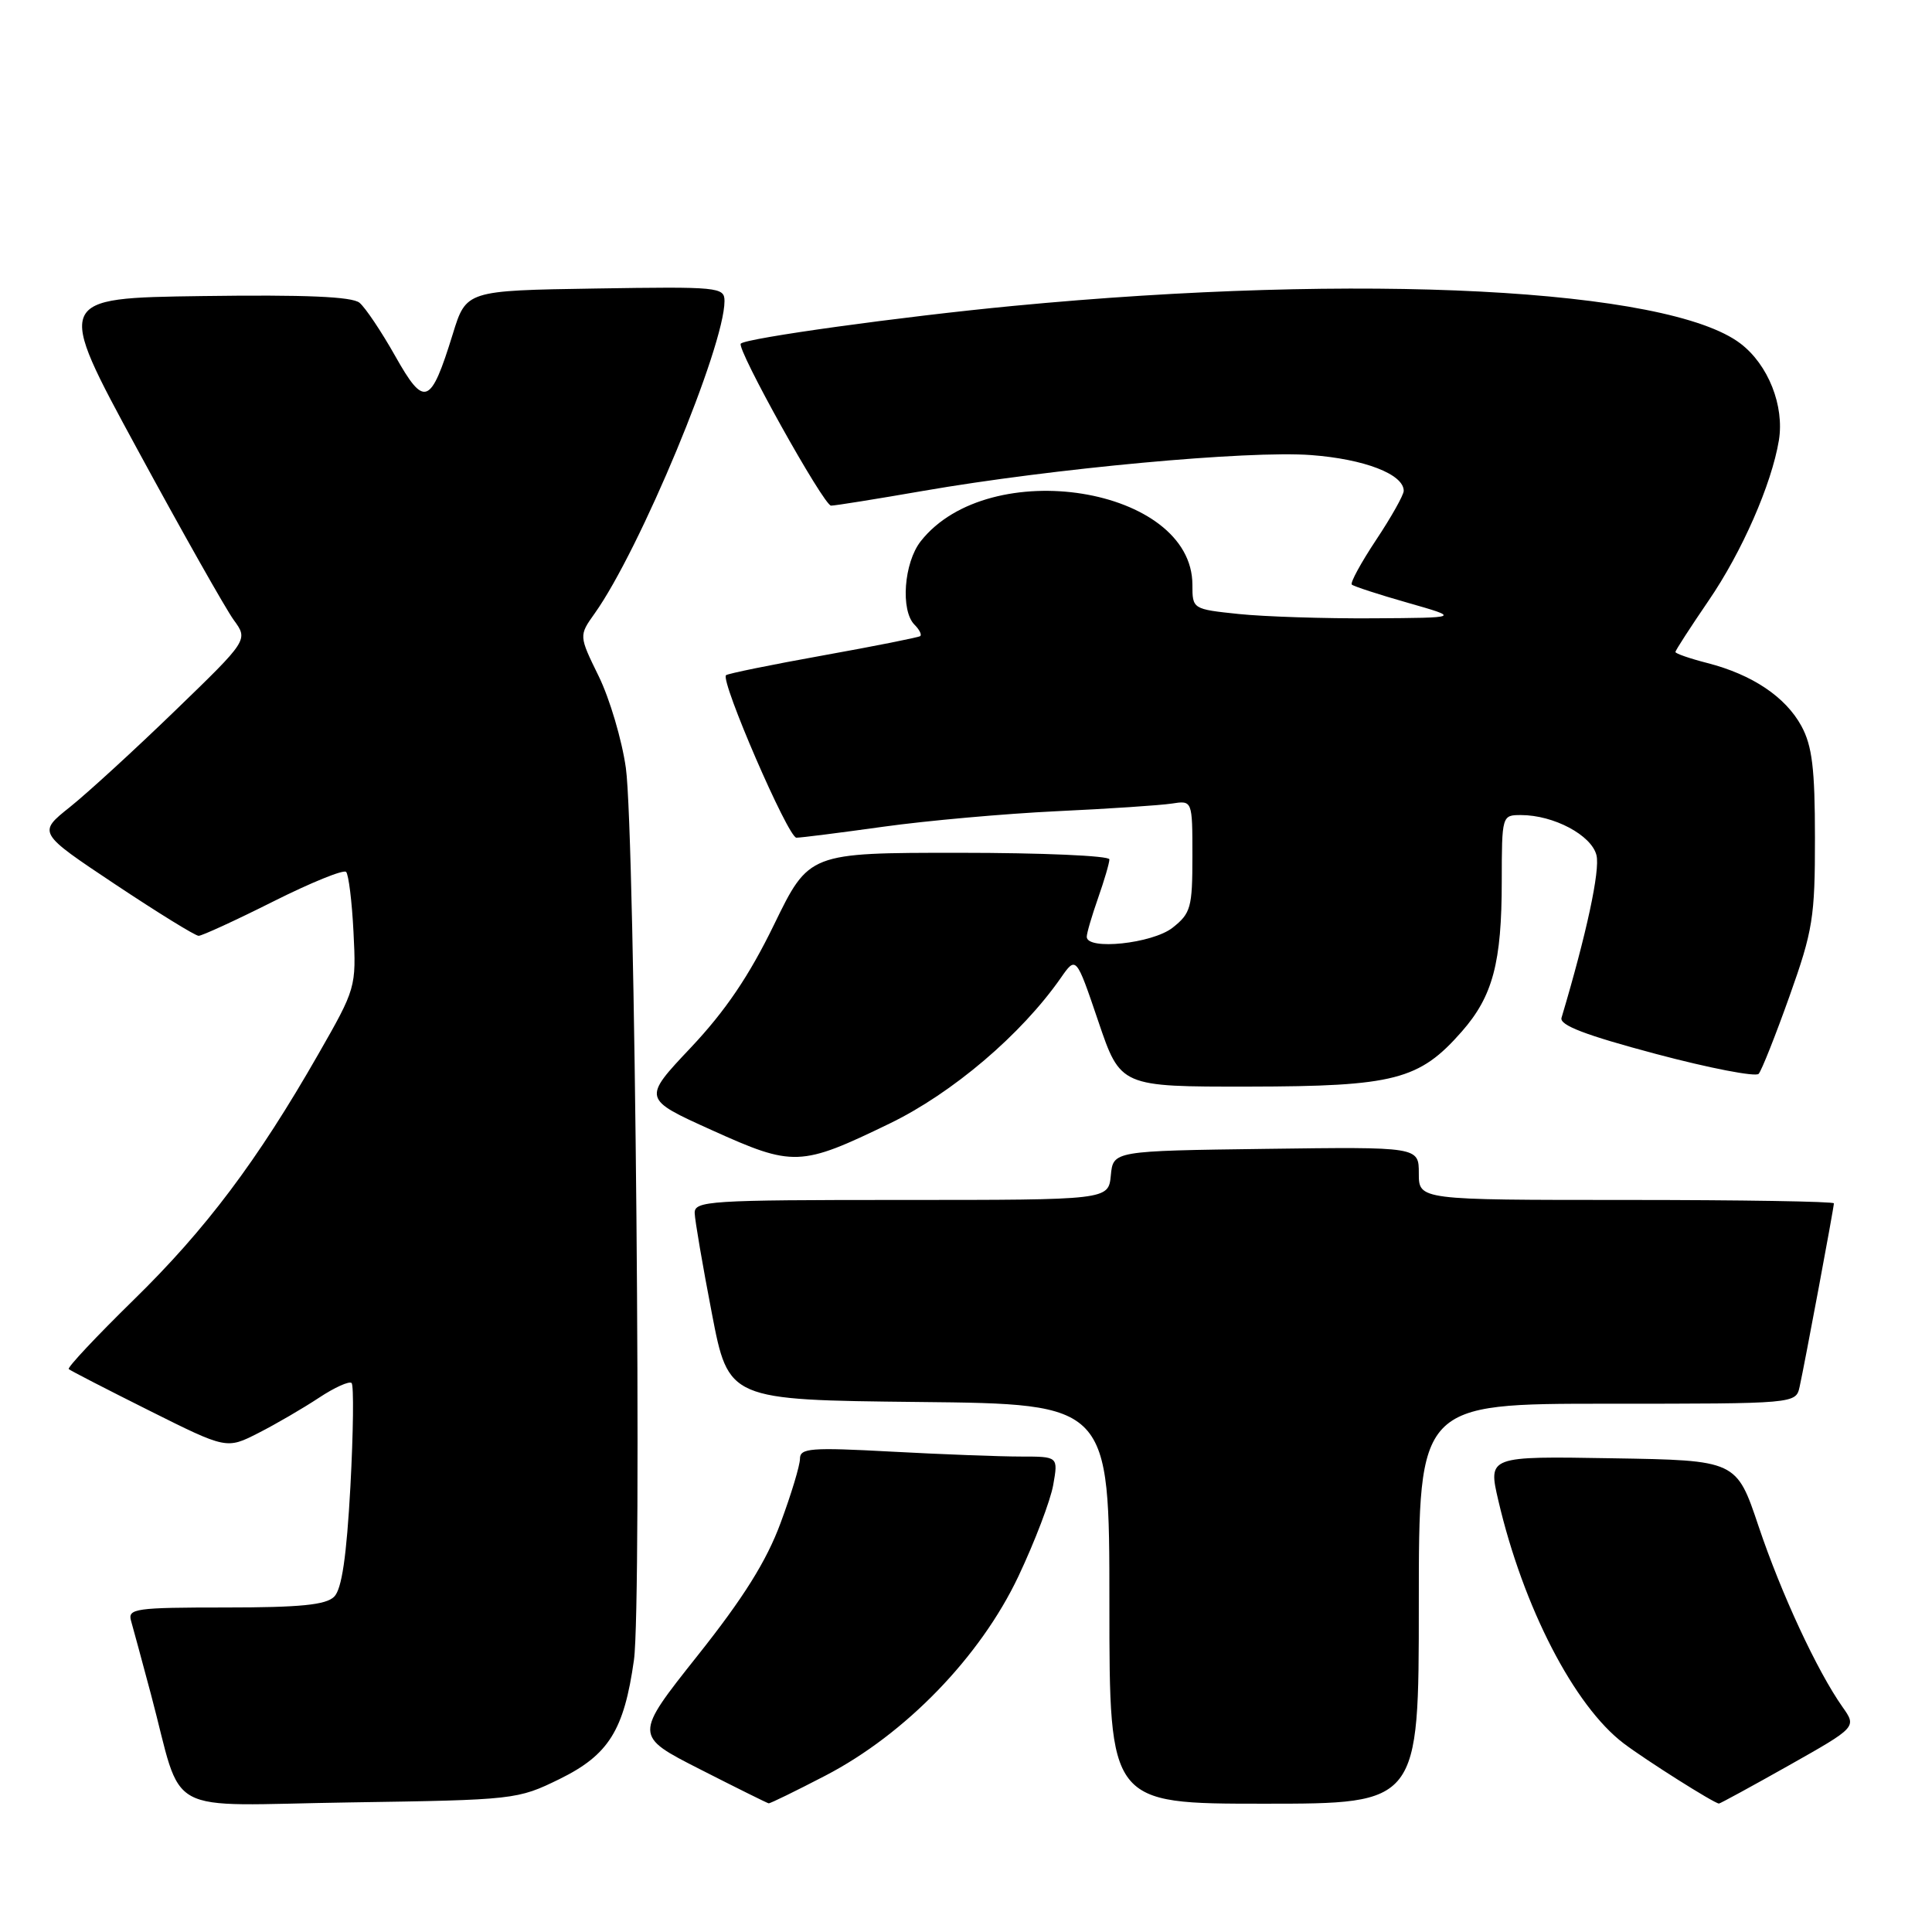 <?xml version="1.0" encoding="UTF-8" standalone="no"?>
<!DOCTYPE svg PUBLIC "-//W3C//DTD SVG 1.1//EN" "http://www.w3.org/Graphics/SVG/1.1/DTD/svg11.dtd" >
<svg xmlns="http://www.w3.org/2000/svg" xmlns:xlink="http://www.w3.org/1999/xlink" version="1.1" viewBox="0 0 256 256">
 <g >
 <path fill="currentColor"
d=" M 74.15 235.73 C 80.65 232.53 82.69 229.28 84.00 219.97 C 85.08 212.33 84.16 110.51 82.93 101.76 C 82.41 98.05 80.79 92.59 79.34 89.62 C 76.70 84.23 76.70 84.23 78.80 81.28 C 84.80 72.85 96.00 45.90 96.00 39.89 C 96.00 38.04 95.23 37.97 78.89 38.23 C 61.77 38.50 61.77 38.50 59.99 44.28 C 57.06 53.74 56.24 54.05 52.37 47.18 C 50.54 43.93 48.41 40.76 47.64 40.12 C 46.66 39.30 40.45 39.04 26.78 39.23 C 7.32 39.50 7.32 39.50 18.18 59.50 C 24.15 70.50 29.91 80.69 30.97 82.15 C 32.90 84.79 32.90 84.79 23.20 94.17 C 17.87 99.33 11.59 105.08 9.25 106.95 C 5.00 110.34 5.00 110.34 15.25 117.17 C 20.89 120.92 25.87 124.00 26.32 124.00 C 26.76 124.00 31.21 121.96 36.19 119.46 C 41.17 116.96 45.52 115.19 45.86 115.53 C 46.19 115.86 46.64 119.45 46.84 123.51 C 47.21 130.82 47.16 130.98 42.17 139.70 C 34.09 153.83 27.27 162.90 17.68 172.27 C 12.75 177.10 8.89 181.21 9.11 181.41 C 9.32 181.61 14.12 184.08 19.76 186.90 C 30.02 192.03 30.02 192.03 34.24 189.88 C 36.56 188.70 40.16 186.60 42.25 185.22 C 44.33 183.84 46.29 182.96 46.59 183.26 C 46.89 183.56 46.82 189.73 46.43 196.98 C 45.92 206.26 45.29 210.57 44.28 211.57 C 43.19 212.66 39.78 213.00 29.86 213.00 C 17.96 213.00 16.91 213.15 17.36 214.75 C 17.64 215.71 18.82 220.10 20.00 224.50 C 24.39 240.99 21.12 239.21 46.35 238.83 C 68.22 238.50 68.57 238.46 74.15 235.73 Z  M 109.35 235.29 C 119.97 229.78 129.89 219.54 134.94 208.88 C 137.12 204.27 139.20 198.81 139.56 196.75 C 140.22 193.00 140.22 193.00 135.27 193.00 C 132.54 193.00 124.84 192.71 118.16 192.35 C 107.42 191.77 106.00 191.88 106.00 193.29 C 106.00 194.17 104.84 198.01 103.42 201.83 C 101.56 206.86 98.52 211.72 92.43 219.38 C 84.01 229.99 84.01 229.99 92.76 234.44 C 97.57 236.89 101.66 238.92 101.85 238.95 C 102.05 238.98 105.42 237.33 109.35 235.29 Z  M 188.00 212.50 C 188.00 186.00 188.00 186.00 212.98 186.00 C 237.96 186.00 237.96 186.00 238.46 183.75 C 239.13 180.72 243.00 160.02 243.00 159.45 C 243.00 159.20 230.62 159.00 215.50 159.00 C 188.00 159.00 188.00 159.00 188.00 155.48 C 188.00 151.96 188.00 151.96 167.75 152.23 C 147.50 152.50 147.50 152.50 147.19 155.75 C 146.87 159.00 146.87 159.00 119.44 159.00 C 93.95 159.00 92.00 159.12 92.05 160.75 C 92.08 161.71 93.10 167.68 94.32 174.00 C 96.53 185.50 96.53 185.50 121.76 185.77 C 147.00 186.03 147.00 186.03 147.00 212.52 C 147.00 239.00 147.00 239.00 167.50 239.00 C 188.00 239.00 188.00 239.00 188.00 212.50 Z  M 237.03 233.93 C 246.03 228.85 246.03 228.85 244.14 226.18 C 240.78 221.41 236.03 211.19 233.02 202.24 C 230.09 193.50 230.09 193.50 213.63 193.23 C 197.17 192.95 197.17 192.95 198.54 198.84 C 201.84 212.97 208.59 226.04 215.16 231.02 C 218.13 233.26 227.11 238.94 227.77 238.98 C 227.91 238.99 232.08 236.72 237.03 233.93 Z  M 117.87 148.88 C 126.20 144.85 135.34 137.07 140.56 129.58 C 142.59 126.67 142.59 126.67 145.53 135.33 C 148.47 144.00 148.47 144.00 165.49 143.98 C 184.78 143.95 188.07 143.10 193.70 136.68 C 197.80 132.01 198.99 127.56 198.99 116.75 C 199.00 108.06 199.02 108.00 201.53 108.00 C 205.87 108.00 210.88 110.66 211.54 113.32 C 212.04 115.31 210.22 123.77 206.91 134.86 C 206.61 135.84 210.06 137.16 219.41 139.65 C 226.51 141.54 232.64 142.72 233.03 142.29 C 233.42 141.86 235.26 137.22 237.12 132.00 C 240.22 123.30 240.50 121.53 240.49 111.00 C 240.49 101.84 240.12 98.83 238.70 96.21 C 236.59 92.34 232.19 89.39 226.25 87.86 C 223.91 87.26 222.00 86.60 222.00 86.39 C 222.00 86.19 223.98 83.13 226.39 79.60 C 230.81 73.15 234.74 64.19 235.71 58.36 C 236.46 53.78 234.31 48.33 230.62 45.52 C 221.05 38.22 180.40 36.12 134.20 40.54 C 119.50 41.95 98.93 44.79 98.16 45.53 C 97.52 46.13 109.15 67.00 110.12 67.00 C 110.66 67.00 116.14 66.12 122.30 65.05 C 139.47 62.07 165.42 59.67 173.73 60.30 C 180.80 60.83 186.00 62.84 186.00 65.04 C 186.00 65.58 184.36 68.51 182.35 71.53 C 180.34 74.56 178.89 77.22 179.12 77.46 C 179.36 77.69 182.69 78.78 186.53 79.87 C 193.50 81.86 193.50 81.86 181.90 81.93 C 175.51 81.97 167.53 81.71 164.15 81.36 C 158.02 80.72 158.00 80.70 158.00 77.49 C 158.00 64.52 131.06 60.20 122.00 71.72 C 119.77 74.56 119.30 80.90 121.18 82.78 C 121.83 83.43 122.17 84.11 121.93 84.29 C 121.70 84.46 115.89 85.62 109.04 86.85 C 102.19 88.08 96.41 89.26 96.20 89.47 C 95.44 90.23 104.43 111.00 105.53 111.00 C 106.15 111.00 111.34 110.34 117.08 109.54 C 122.81 108.74 133.12 107.82 140.00 107.49 C 146.88 107.17 153.74 106.71 155.25 106.48 C 158.00 106.05 158.00 106.05 158.00 113.45 C 158.00 120.26 157.79 121.02 155.37 122.93 C 152.69 125.03 144.00 125.95 144.00 124.13 C 144.00 123.64 144.68 121.34 145.50 119.00 C 146.32 116.66 147.00 114.36 147.00 113.87 C 147.00 113.39 138.04 113.00 127.10 113.00 C 107.20 113.00 107.20 113.00 102.57 122.51 C 99.26 129.32 96.12 133.95 91.54 138.81 C 85.13 145.60 85.13 145.60 94.32 149.75 C 105.12 154.63 106.06 154.60 117.87 148.88 Z "/>
</g>
</svg>